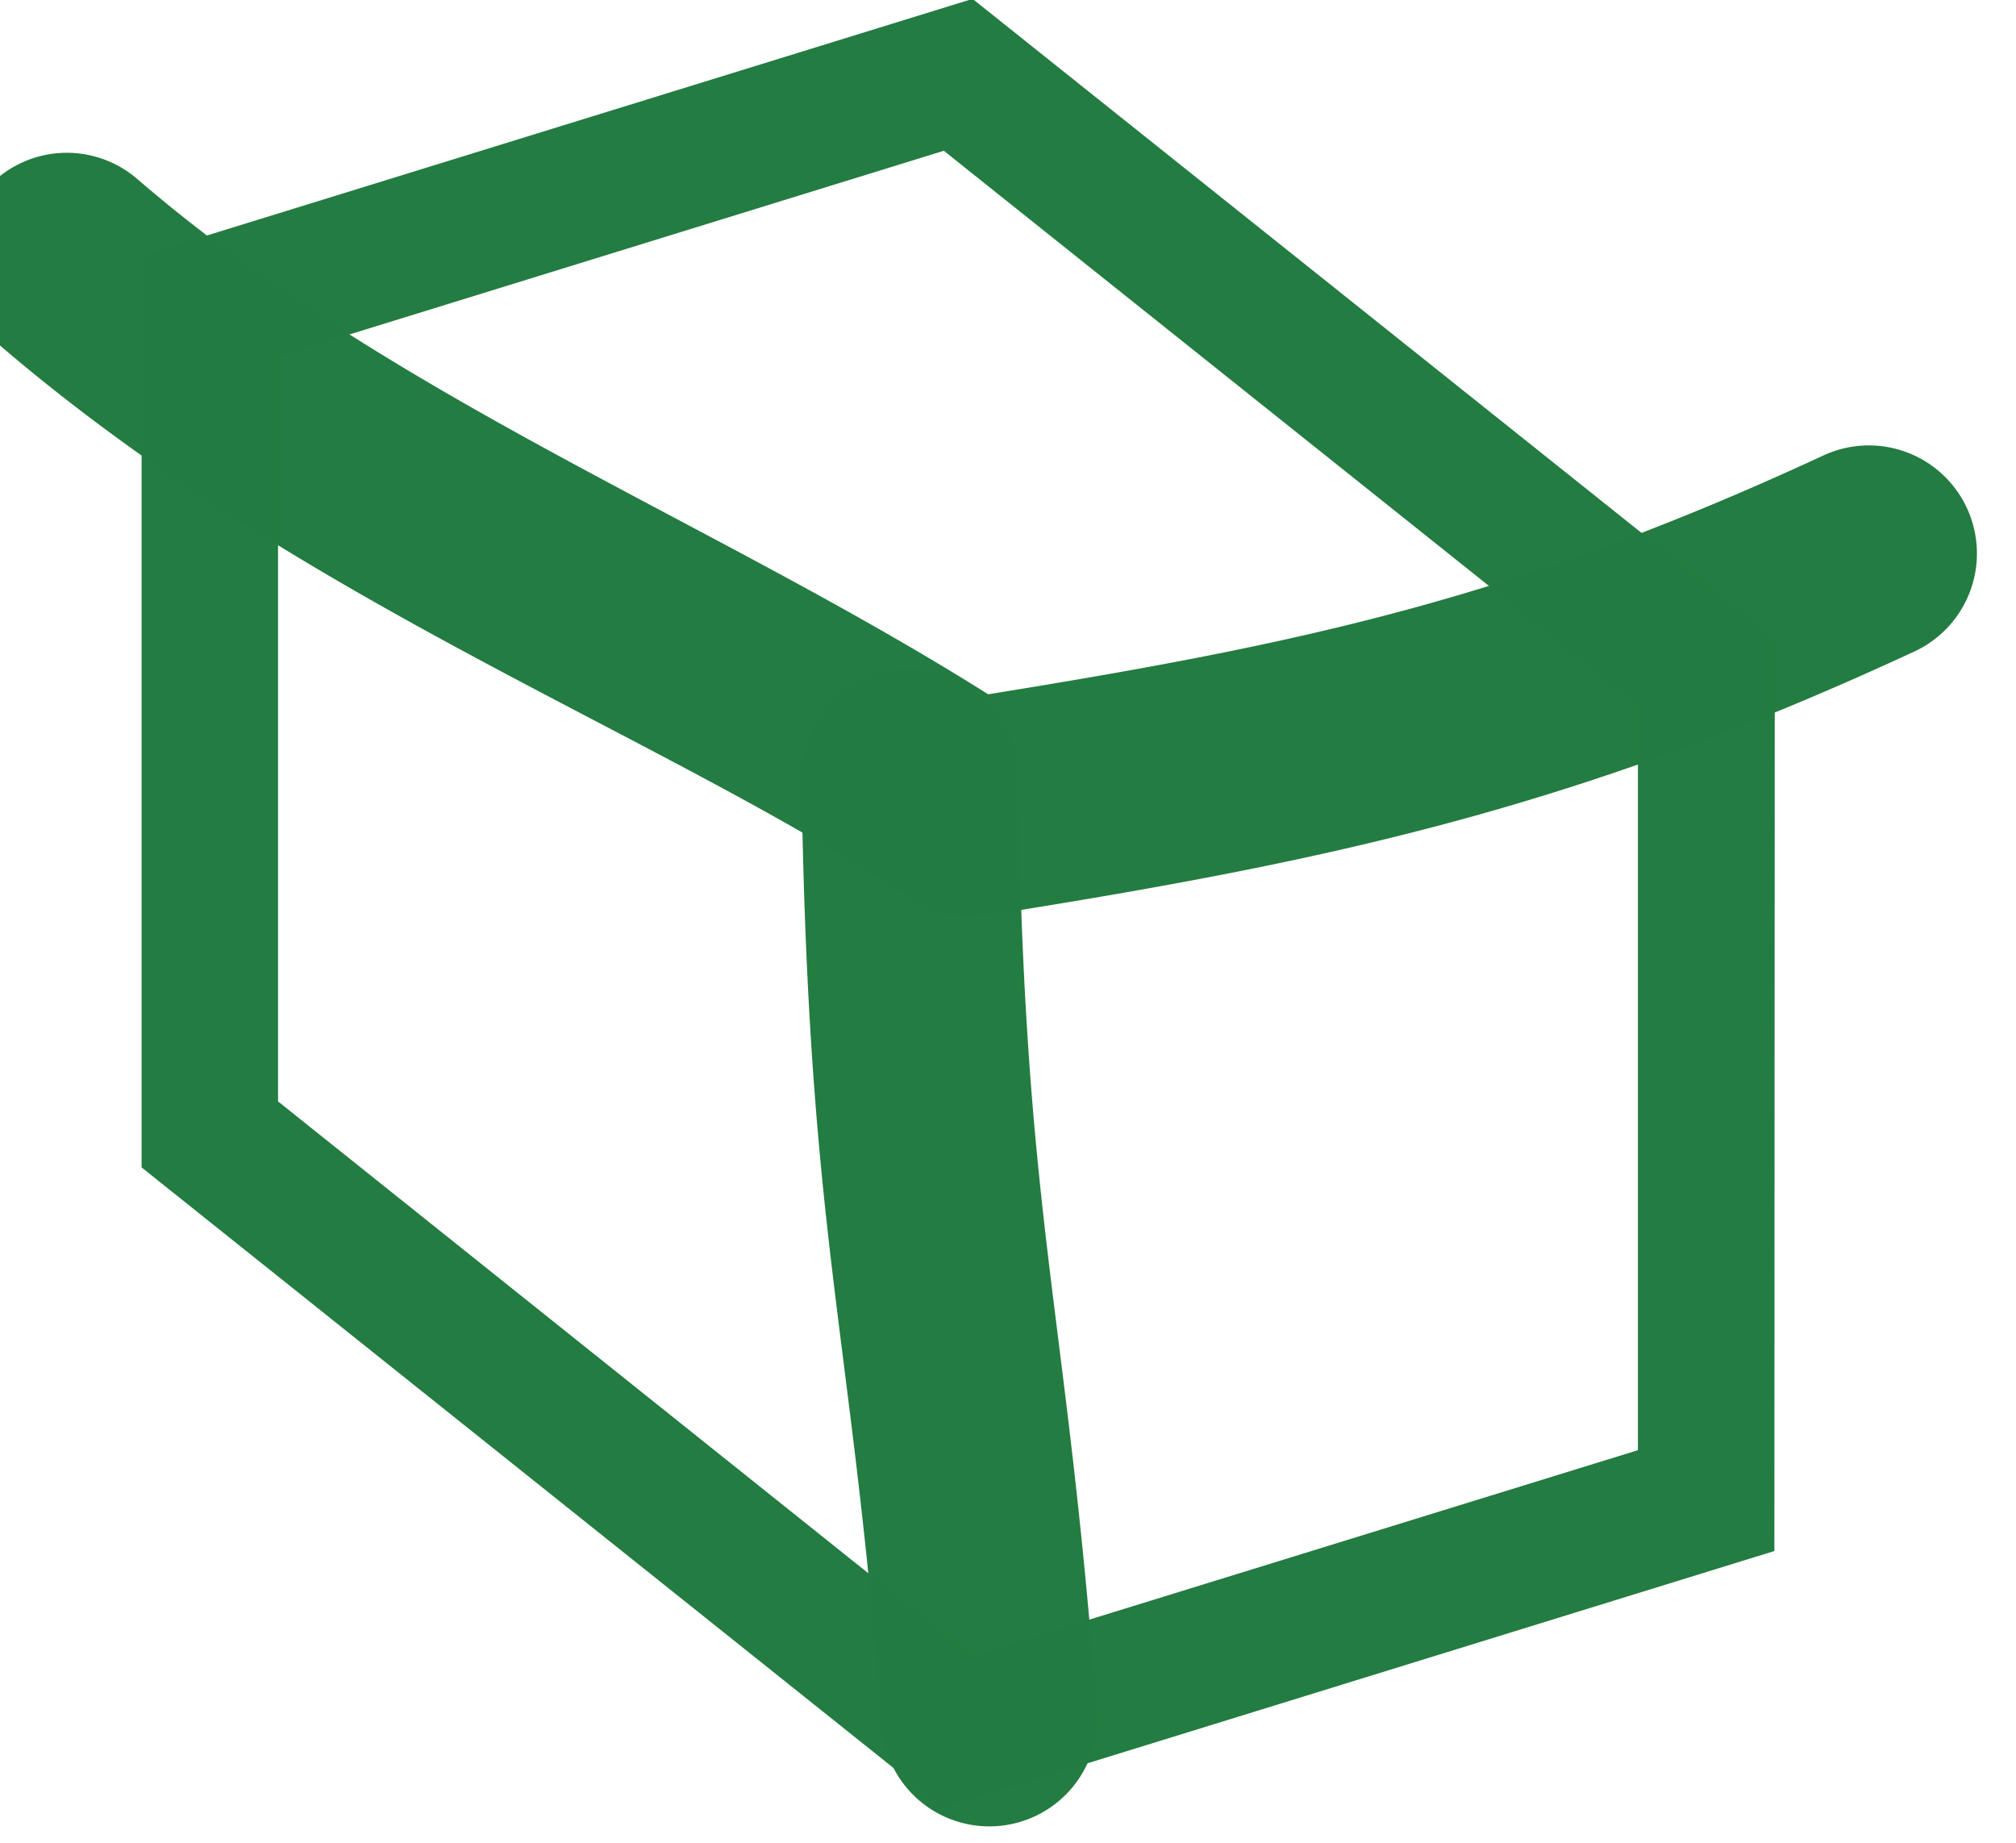 <?xml version="1.0" encoding="UTF-8" standalone="no"?>
<!-- Created with Inkscape (http://www.inkscape.org/) -->

<svg
   xmlns:dc="http://purl.org/dc/elements/1.1/"
   xmlns:cc="http://creativecommons.org/ns#"
   xmlns:rdf="http://www.w3.org/1999/02/22-rdf-syntax-ns#"
   xmlns:svg="http://www.w3.org/2000/svg"
   xmlns="http://www.w3.org/2000/svg"
   xmlns:sodipodi="http://sodipodi.sourceforge.net/DTD/sodipodi-0.dtd"
   xmlns:inkscape="http://www.inkscape.org/namespaces/inkscape"
   width="3.784mm"
   height="3.459mm"
   viewBox="0 0 13.409 12.255"
   id="svg6958"
   version="1.1"
   inkscape:version="0.91 r"
   sodipodi:docname="Lo-bullet.svg">
  <defs
     id="defs6960" />
  <sodipodi:namedview
     id="base"
     pagecolor="#ffffff"
     bordercolor="#666666"
     borderopacity="1.0"
     inkscape:pageopacity="0.0"
     inkscape:pageshadow="2"
     inkscape:zoom="3.959798"
     inkscape:cx="-35.436923"
     inkscape:cy="-11.23974"
     inkscape:document-units="px"
     inkscape:current-layer="layer1"
     showgrid="false"
     fit-margin-top="0"
     fit-margin-left="0"
     fit-margin-right="0"
     fit-margin-bottom="0" />
  <g
     inkscape:label="Calque 1"
     inkscape:groupmode="layer"
     id="layer1"
     transform="translate(-447.581,-480.52)">
    <g
       id="g6740"
       transform="matrix(0.617,0,0,0.617,-1042.907,-341.161)"
       style="display:inline;fill:#237c41;fill-opacity:0.996">
      <path
         transform="matrix(0.541,0,0,0.541,2287.986,872.33)"
         inkscape:connector-curvature="0"
         style="color:#000000;font-style:normal;font-variant:normal;font-weight:normal;font-stretch:normal;font-size:medium;line-height:normal;font-family:Sans;-inkscape-font-specification:Sans;text-indent:0;text-align:start;text-decoration:none;text-decoration-line:none;letter-spacing:normal;word-spacing:normal;text-transform:none;direction:ltr;block-progression:tb;writing-mode:lr-tb;baseline-shift:baseline;text-anchor:start;display:inline;overflow:visible;visibility:visible;fill:#237c41;fill-opacity:0.996;stroke:none;stroke-width:10.63;marker:none;enable-background:accumulate"
         d="m 255.453,849.153 -16.558,5.116 0,18.164 15.977,12.758 16.558,-5.116 0.008,-18.164 -15.985,-12.758 z m -0.573,3.026 13.831,11.039 0,14.848 -13.274,4.099 -13.823,-11.047 0,-14.84 z"
         id="path7045-5"
         sodipodi:nodetypes="ccccccccccccccc" />
      <g
         id="g7061-0"
         transform="matrix(0.541,0,0,0.541,2122.363,1101.211)"
         style="display:inline;fill:#237c41;fill-opacity:0.996">
        <path
           inkscape:connector-curvature="0"
           id="path7063-7"
           d="m 543.375,429.156 a 2.15,2.15 0 0 0 -1.219,3.781 c 6.073,5.22 13.125,7.726 18.188,11.062 a 2.15,2.15 0 0 0 1.531,0.344 c 6.684,-1.061 11.634,-2.083 18.469,-5.25 a 2.153,2.153 0 1 0 -1.812,-3.906 c -6.18,2.863 -10.475,3.756 -16.625,4.75 -5.535,-3.482 -11.868,-5.892 -16.938,-10.25 a 2.15,2.15 0 0 0 -1.594,-0.531 z"
           style="color:#000000;font-style:normal;font-variant:normal;font-weight:normal;font-stretch:normal;font-size:medium;line-height:normal;font-family:Sans;-inkscape-font-specification:Sans;text-indent:0;text-align:start;text-decoration:none;text-decoration-line:none;letter-spacing:normal;word-spacing:normal;text-transform:none;direction:ltr;block-progression:tb;writing-mode:lr-tb;baseline-shift:baseline;text-anchor:start;display:inline;overflow:visible;visibility:visible;fill:#237c41;fill-opacity:0.996;stroke:none;stroke-width:4.3;marker:none;enable-background:accumulate" />
        <path
           inkscape:connector-curvature="0"
           id="path7065-3"
           d="m 560.281,439.438 a 2.15,2.15 0 0 0 -2.094,2.219 c 0.135,9.104 0.987,10.859 1.594,18.75 a 2.15,2.15 0 1 0 4.281,-0.344 c -0.625,-8.135 -1.431,-9.617 -1.562,-18.469 a 2.15,2.15 0 0 0 -2.219,-2.156 z"
           style="color:#000000;font-style:normal;font-variant:normal;font-weight:normal;font-stretch:normal;font-size:medium;line-height:normal;font-family:Sans;-inkscape-font-specification:Sans;text-indent:0;text-align:start;text-decoration:none;text-decoration-line:none;letter-spacing:normal;word-spacing:normal;text-transform:none;direction:ltr;block-progression:tb;writing-mode:lr-tb;baseline-shift:baseline;text-anchor:start;display:inline;overflow:visible;visibility:visible;fill:#237c41;fill-opacity:0.996;stroke:none;stroke-width:4.3;marker:none;enable-background:accumulate" />
      </g>
    </g>
  </g>
</svg>
